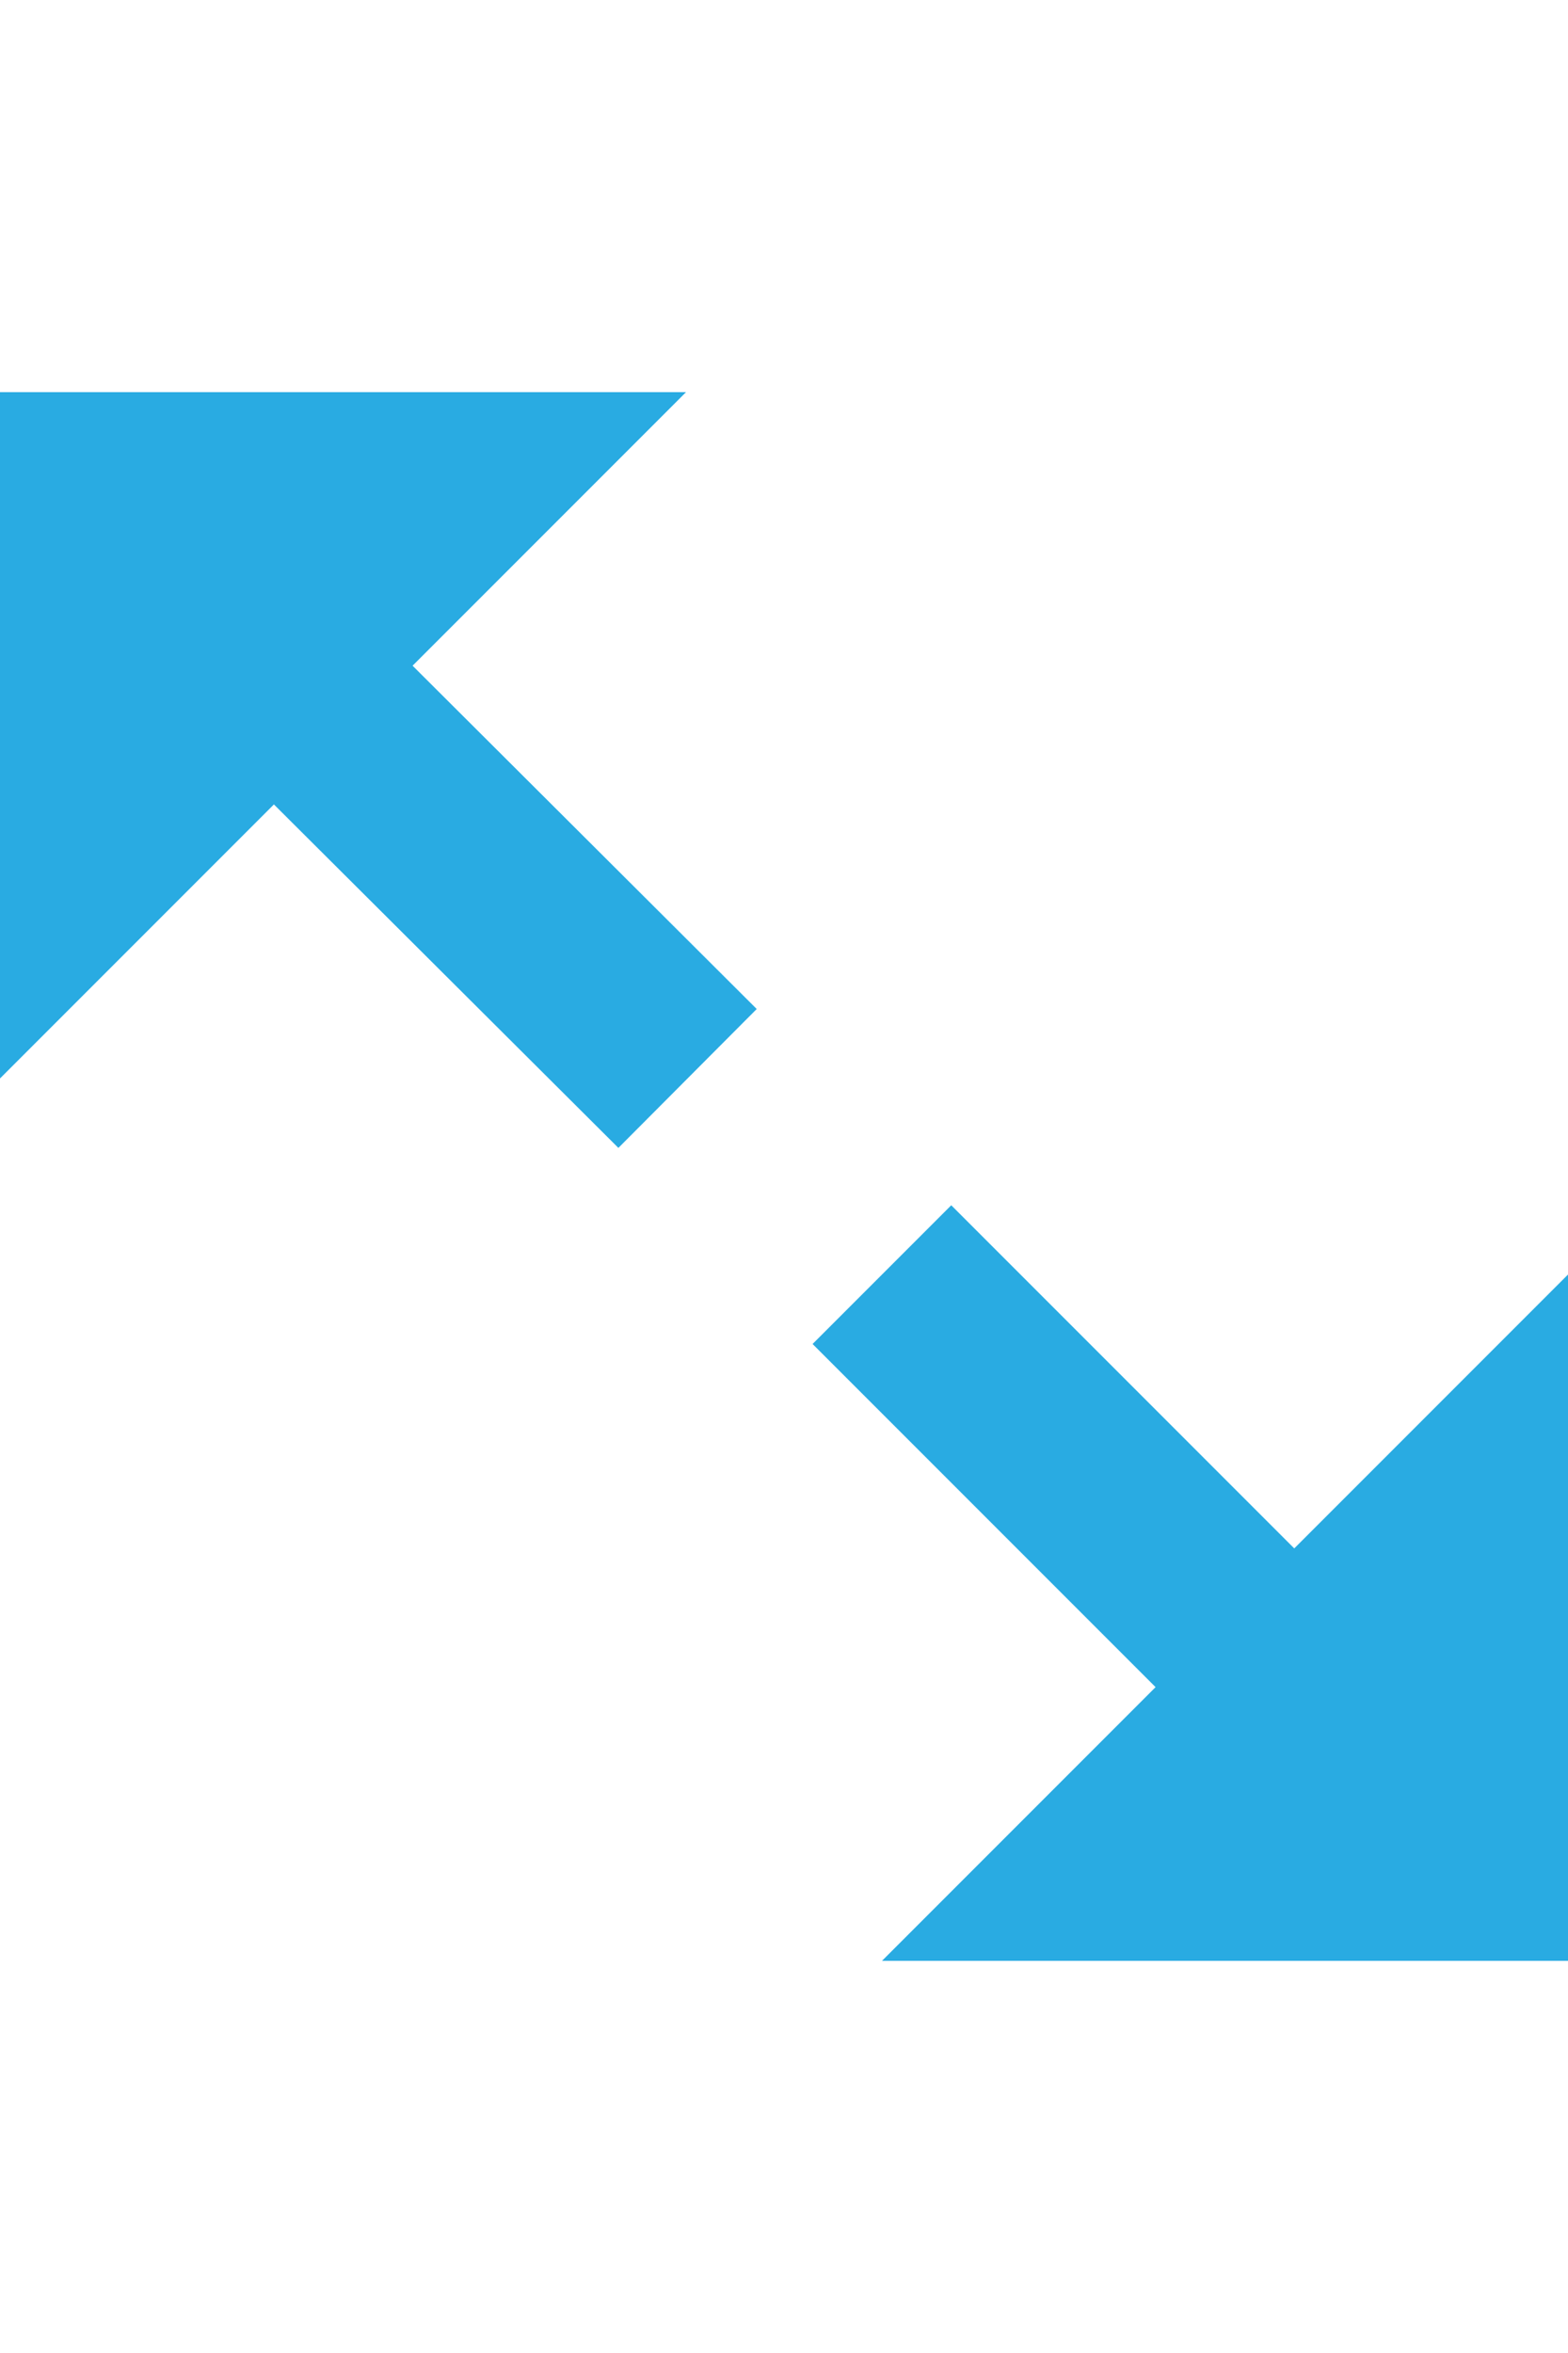 <?xml version="1.0" encoding="utf-8"?>
<!-- Generator: Adobe Illustrator 21.0.1, SVG Export Plug-In . SVG Version: 6.00 Build 0)  -->
<svg version="1.1" id="icon-" xmlns="http://www.w3.org/2000/svg" xmlns:xlink="http://www.w3.org/1999/xlink" x="0px" y="0px"
	 viewBox="0 0 960 1440" enable-background="new 0 0 960 1440" xml:space="preserve">
<path id="expand" fill="#29ABE2" d="M420,240H0v420l167.7-167.7l210.9,210.2l84.7-85L252.6,407.4L420,240z M792.4,947.6l-210-210
	l-84.9,84.9l210,210L540,1200h420V780L792.4,947.6z"/>
</svg>
